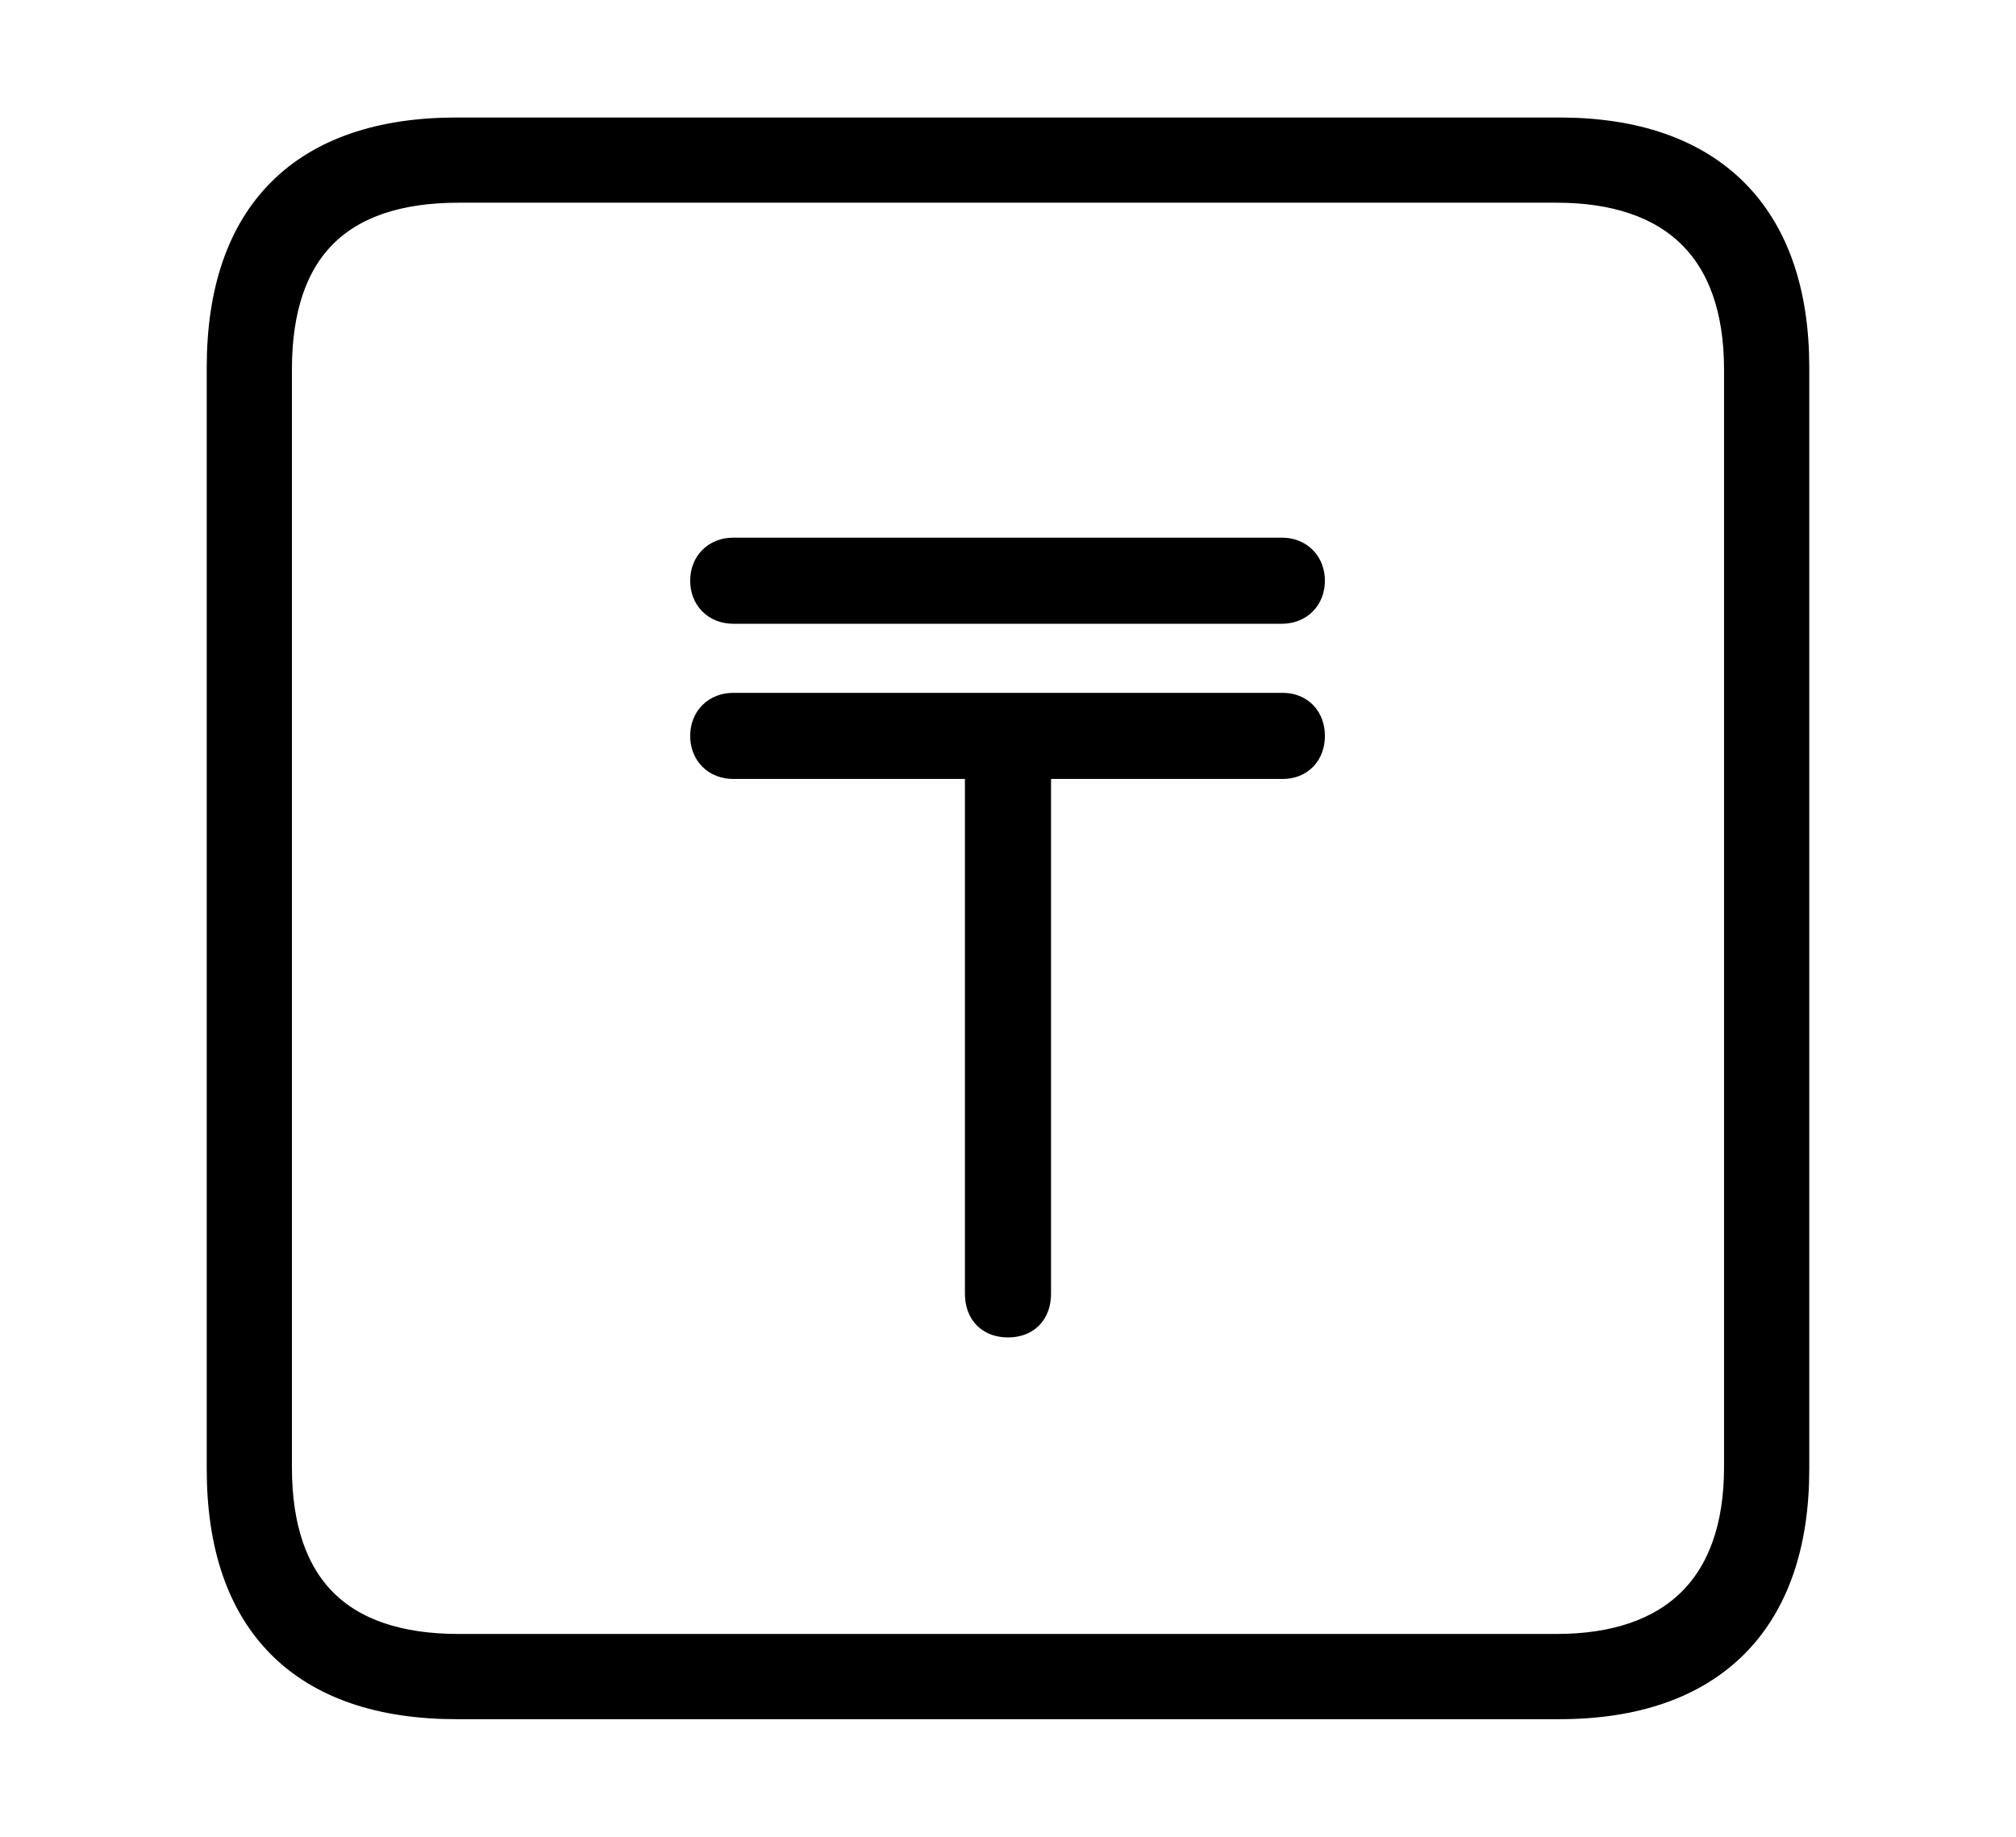 <svg width='48.555px' height='44.236px' direction='ltr' xmlns='http://www.w3.org/2000/svg' version='1.1'>
<g fill-rule='nonzero' transform='scale(1,-1) translate(0,-44.236)'>
<path fill='black' stroke='black' fill-opacity='1.0' stroke-width='1.0' d='
    M 11.0,3.33
    L 37.555,3.33
    C 41.143,3.33 43.076,5.285 43.076,8.852
    L 43.076,35.385
    C 43.076,38.951 41.143,40.906 37.555,40.906
    L 11.0,40.906
    C 7.391,40.906 5.479,38.994 5.479,35.385
    L 5.479,8.852
    C 5.479,5.242 7.391,3.33 11.0,3.33
    Z
    M 11.043,4.383
    C 8.078,4.383 6.531,5.93 6.531,8.895
    L 6.531,35.342
    C 6.531,38.328 8.078,39.854 11.043,39.854
    L 37.49,39.854
    C 40.369,39.854 42.023,38.328 42.023,35.342
    L 42.023,8.895
    C 42.023,5.93 40.369,4.383 37.49,4.383
    Z
    M 17.123,30.25
    C 17.123,29.928 17.338,29.713 17.66,29.713
    L 30.873,29.713
    C 31.195,29.713 31.41,29.928 31.41,30.25
    C 31.41,30.572 31.195,30.787 30.873,30.787
    L 17.66,30.787
    C 17.338,30.787 17.123,30.572 17.123,30.25
    Z
    M 17.123,26.512
    C 17.123,26.189 17.338,25.975 17.66,25.975
    L 23.74,25.975
    L 23.74,13.084
    C 23.74,12.697 23.955,12.525 24.277,12.525
    C 24.6,12.525 24.814,12.697 24.814,13.084
    L 24.814,25.975
    L 30.895,25.975
    C 31.217,25.975 31.41,26.189 31.41,26.512
    C 31.41,26.834 31.217,27.049 30.895,27.049
    L 17.66,27.049
    C 17.338,27.049 17.123,26.834 17.123,26.512
    Z
' />
</g>
</svg>